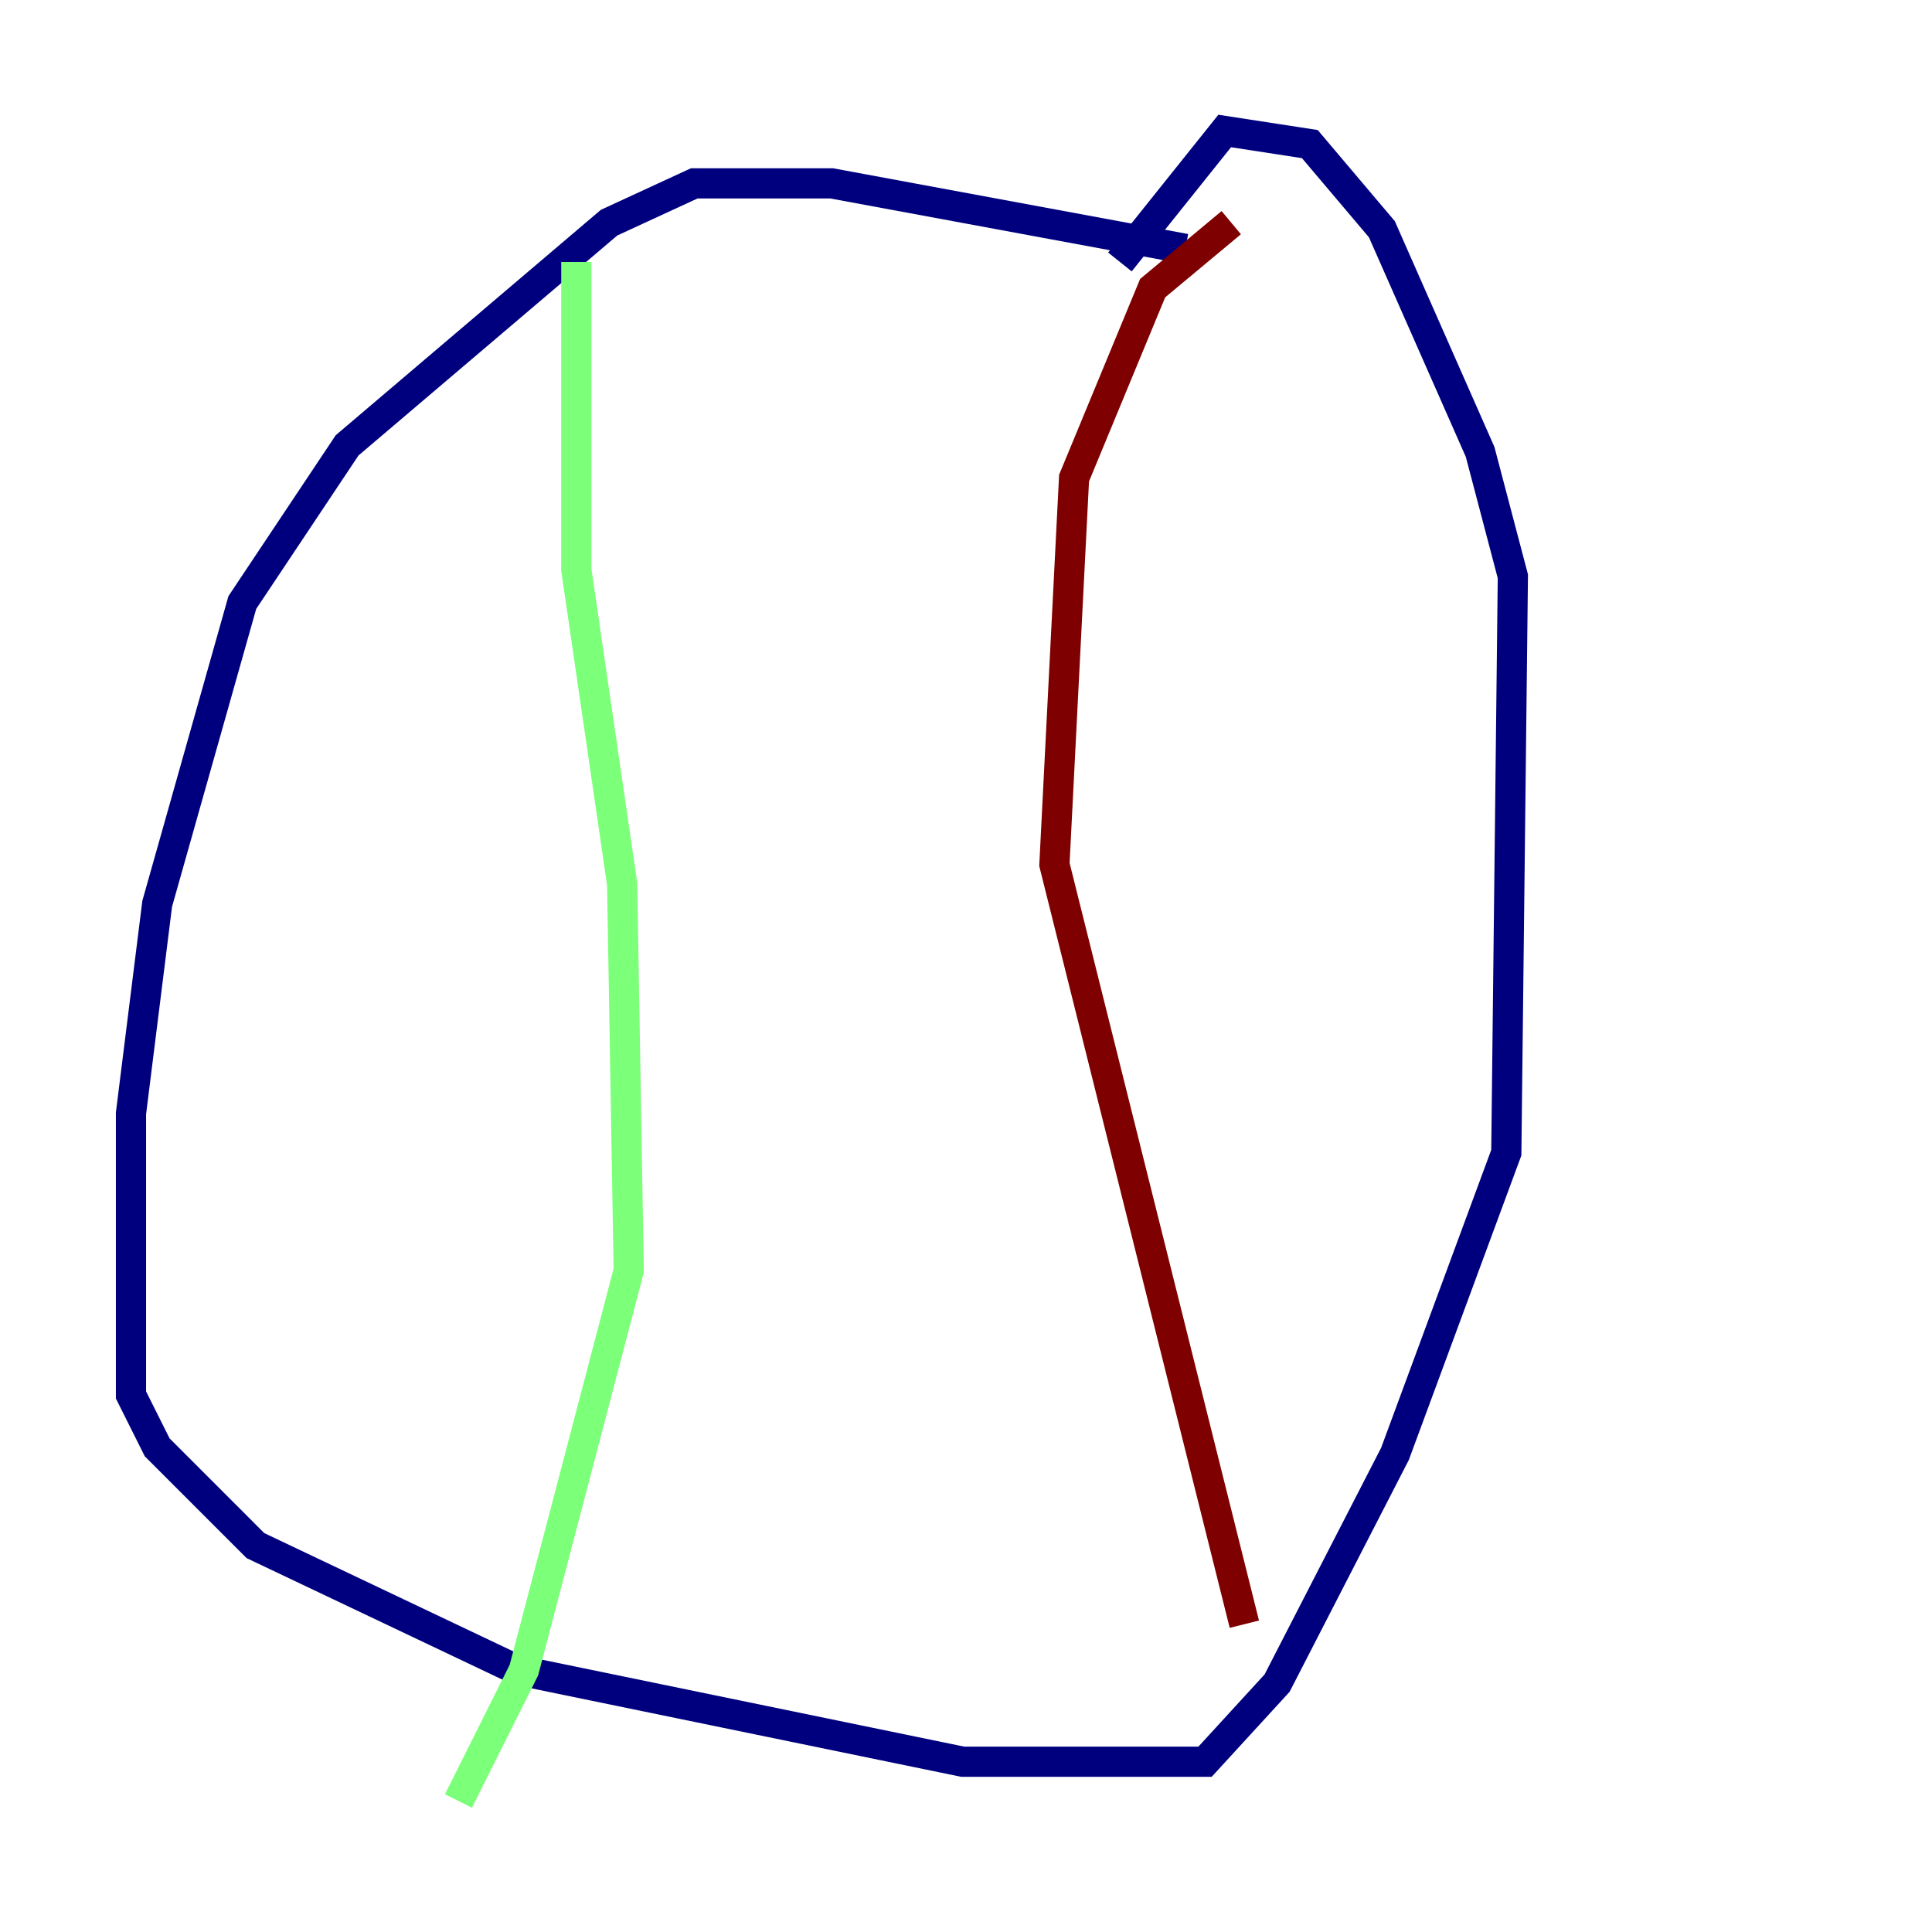 <?xml version="1.0" encoding="utf-8" ?>
<svg baseProfile="tiny" height="128" version="1.2" viewBox="0,0,128,128" width="128" xmlns="http://www.w3.org/2000/svg" xmlns:ev="http://www.w3.org/2001/xml-events" xmlns:xlink="http://www.w3.org/1999/xlink"><defs /><polyline fill="none" points="78.536,16.488 55.105,12.149 45.993,12.149 40.352,14.752 22.997,29.505 16.054,39.919 10.414,59.878 8.678,73.763 8.678,92.42 10.414,95.891 16.922,102.4 34.278,110.644 63.783,116.719 79.837,116.719 84.61,111.512 92.42,96.325 99.797,76.366 100.231,38.183 98.061,29.939 91.552,15.186 86.78,9.546 81.139,8.678 74.197,17.356" stroke="#00007f" stroke-width="2" /><polyline fill="none" points="38.183,17.356 38.183,37.749 41.22,58.576 41.654,84.176 34.712,110.644 30.373,119.322" stroke="#7cff79" stroke-width="2" /><polyline fill="none" points="81.573,14.752 76.366,19.091 71.159,31.675 69.858,57.275 82.441,107.607" stroke="#7f0000" stroke-width="2" /></svg>